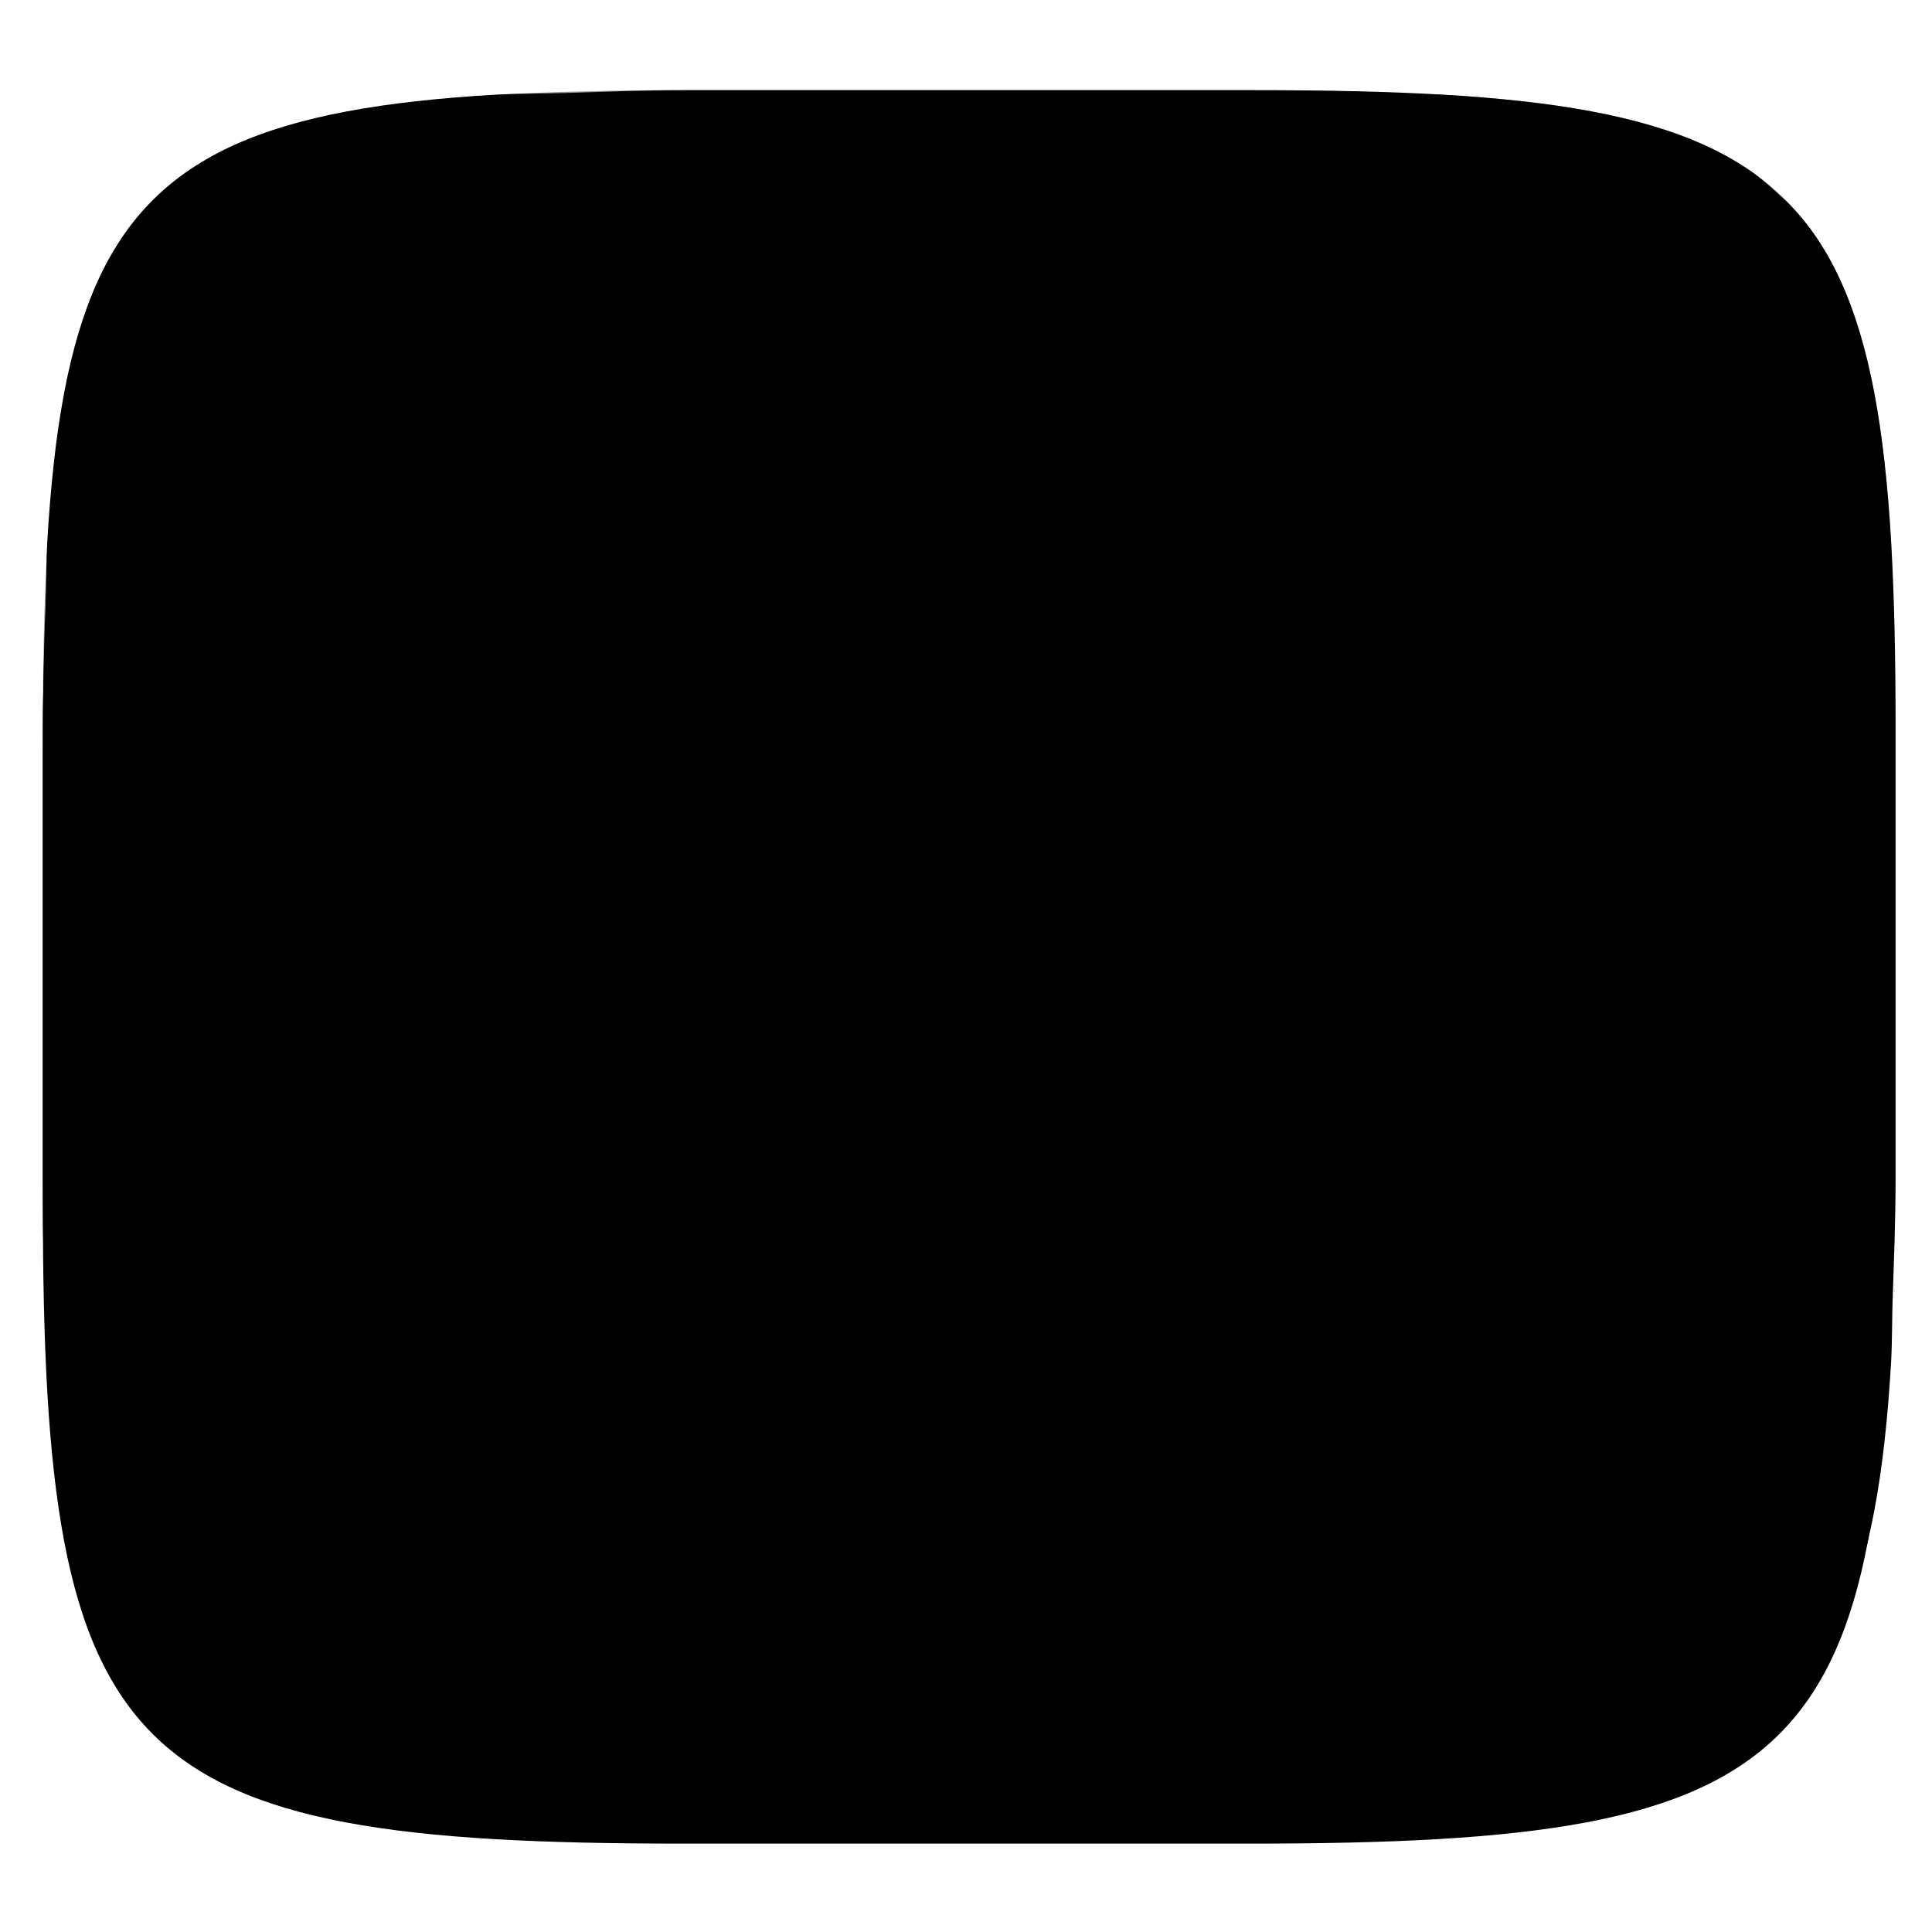 <svg xmlns="http://www.w3.org/2000/svg" style="isolation:isolate" width="256" height="256" viewBox="0 0 256 256">
 <defs>
  <filter id="9wpF2uomsweMQe9MgioDPtmqGTIepzB5" width="400%" height="400%" x="-200%" y="-200%" color-interpolation-filters="sRGB" filterUnits="objectBoundingBox">
   <feGaussianBlur xmlns="http://www.w3.org/2000/svg" in="SourceGraphic" stdDeviation="4.294"/>
   <feOffset xmlns="http://www.w3.org/2000/svg" dx="0" dy="4" result="pf_100_offsetBlur"/>
   <feFlood xmlns="http://www.w3.org/2000/svg" flood-opacity=".4"/>
   <feComposite xmlns="http://www.w3.org/2000/svg" in2="pf_100_offsetBlur" operator="in" result="pf_100_dropShadow"/>
   <feBlend xmlns="http://www.w3.org/2000/svg" in="SourceGraphic" in2="pf_100_dropShadow" mode="normal"/>
  </filter>
 </defs>
 <g filter="url(#9wpF2uomsweMQe9MgioDPtmqGTIepzB5)">
  <path fill="{{ theme.colors.orange }}" d="M 165.689 11.95 C 239.745 11.95 250.328 22.507 250.328 96.494 L 250.328 155.745 C 250.328 229.731 239.745 240.288 165.689 240.288 L 90.319 240.288 C 16.264 240.288 5.68 229.731 5.68 155.745 L 5.68 96.494 C 5.68 22.507 16.264 11.95 90.319 11.95 L 165.689 11.95 L 165.689 11.95 Z"/>
 </g>
 <path fill="{{ theme.colors.blue }}" d="M 250.77 172.479 C 250.952 167.123 251.176 161.967 251.176 155.745 L 251.176 96.493 C 251.176 87.245 251.01 78.987 250.574 71.618 C 250.376 68.144 250.086 64.676 249.706 61.218 C 249.34 57.964 248.895 54.92 248.355 52.071 C 247.816 49.223 247.183 46.57 246.445 44.1 C 245.706 41.631 244.861 39.345 243.897 37.229 C 242.976 35.191 241.884 33.235 240.633 31.382 C 239.496 29.709 238.216 28.201 236.837 26.794 L 235.741 25.794 C 234.46 24.6 233.141 23.445 231.649 22.44 C 229.785 21.194 227.82 20.107 225.773 19.192 C 223.648 18.233 221.351 17.392 218.87 16.657 C 216.39 15.922 213.726 15.291 210.864 14.755 C 208.003 14.218 204.944 13.775 201.676 13.411 C 198.201 13.032 194.718 12.744 191.228 12.548 C 183.825 12.114 175.532 11.95 166.243 11.95 L 90.609 11.95 C 84.877 11.95 80.191 12.169 75.192 12.319 L 250.77 172.479 L 250.77 172.479 Z"/>
 <path fill="{{ theme.colors.green }}" d="M 180.154 239.956 C 183.794 239.86 187.947 239.882 191.228 239.69 C 194.929 239.474 198.408 239.191 201.676 238.827 C 204.944 238.463 208.003 238.02 210.864 237.483 C 213.726 236.947 216.39 236.316 218.87 235.581 C 221.351 234.846 223.648 234.005 225.773 233.046 C 227.82 232.131 229.785 231.044 231.649 229.798 C 233.416 228.612 235.066 227.26 236.576 225.761 C 238.082 224.259 239.44 222.617 240.633 220.856 C 241.884 219.003 242.976 217.047 243.897 215.009 C 244.861 212.893 245.706 210.607 246.445 208.138 C 247.183 205.668 247.816 203.015 248.355 200.167 C 248.895 197.318 249.34 194.274 249.706 191.02 C 250.071 187.767 250.356 184.305 250.574 180.62 C 250.732 177.941 250.702 174.496 250.794 171.577 L 75.431 12.313 C 72.245 12.407 68.53 12.378 65.624 12.548 C 61.923 12.764 58.444 13.047 55.176 13.411 C 51.907 13.775 48.849 14.218 45.987 14.755 C 43.126 15.291 40.462 15.922 37.981 16.657 C 35.501 17.392 33.204 18.233 31.078 19.192 C 29.032 20.107 27.066 21.194 25.203 22.44 C 23.435 23.625 21.785 24.977 20.275 26.477 C 18.769 27.979 17.411 29.621 16.218 31.382 C 14.967 33.235 13.875 35.191 12.955 37.229 C 11.991 39.345 11.146 41.631 10.407 44.1 C 9.668 46.57 9.035 49.223 8.496 52.071 C 7.932 55.102 7.481 58.153 7.146 61.218 C 6.765 64.676 6.475 68.144 6.277 71.618 C 6.099 74.639 6.126 78.489 6.031 81.815 L 180.154 239.956 L 180.154 239.956 Z"/>
 <path fill="{{ theme.colors.red }}" d="M 6.034 81.636 C 5.894 86.474 5.676 90.969 5.676 96.493 L 5.676 155.745 C 5.676 164.993 5.842 173.25 6.277 180.62 C 6.495 184.305 6.78 187.767 7.146 191.02 C 7.511 194.274 7.957 197.318 8.496 200.167 C 9.035 203.015 9.668 205.668 10.407 208.138 C 11.146 210.607 11.991 212.893 12.955 215.009 C 13.875 217.047 14.967 219.003 16.218 220.856 C 17.411 222.617 18.769 224.259 20.275 225.761 C 21.785 227.261 23.435 228.613 25.203 229.798 C 27.066 231.044 29.032 232.131 31.078 233.046 C 33.204 234.005 35.501 234.846 37.981 235.581 C 40.462 236.316 43.126 236.947 45.987 237.483 C 48.849 238.02 51.907 238.463 55.176 238.827 C 58.444 239.191 61.923 239.474 65.624 239.69 C 73.026 240.123 81.32 240.288 90.609 240.288 L 166.243 240.288 C 171.439 240.288 175.627 240.075 180.219 239.954 L 6.034 81.636 L 6.034 81.636 Z"/>
 <g opacity=".4">
  <path fill="{{ theme.colors.foreground }}" fill-opacity=".956" d="M 76.698 239.956 C 73.057 239.86 68.905 239.882 65.624 239.69 C 61.923 239.474 58.444 239.191 55.176 238.827 C 51.907 238.463 48.849 238.02 45.987 237.483 C 43.126 236.947 40.462 236.316 37.981 235.581 C 35.501 234.846 33.204 234.005 31.078 233.046 C 29.031 232.13 27.066 231.044 25.202 229.798 C 23.435 228.612 21.785 227.26 20.275 225.761 C 18.769 224.259 17.411 222.617 16.218 220.856 C 14.967 219.003 13.875 217.047 12.955 215.009 C 11.991 212.893 11.146 210.607 10.407 208.138 C 9.668 205.668 9.035 203.015 8.496 200.167 C 7.932 197.136 7.481 194.085 7.146 191.02 C 6.765 187.562 6.475 184.094 6.277 180.62 C 6.119 177.941 6.15 174.496 6.058 171.577 L 181.42 12.313 C 184.607 12.407 188.322 12.378 191.228 12.548 C 194.929 12.764 198.408 13.047 201.676 13.411 C 204.944 13.775 208.003 14.218 210.864 14.755 C 213.726 15.291 216.39 15.922 218.87 16.657 C 221.351 17.392 223.648 18.233 225.773 19.192 C 227.82 20.107 229.785 21.194 231.649 22.44 C 233.416 23.626 235.066 24.978 236.576 26.477 C 238.082 27.979 239.44 29.621 240.633 31.382 C 241.884 33.235 242.976 35.191 243.897 37.229 C 244.861 39.345 245.706 41.631 246.445 44.1 C 247.183 46.57 247.816 49.223 248.355 52.071 C 248.895 54.92 249.34 57.964 249.706 61.218 C 250.071 64.471 250.356 67.933 250.574 71.618 C 250.753 74.639 250.726 78.489 250.821 81.815 L 76.698 239.956 L 76.698 239.956 Z"/>
 </g>
 <g opacity=".4">
  <linearGradient id="_lgradient_191" x1=".517" x2=".517" y1="0" y2="1" gradientTransform="matrix(244.65,0,0,228.34,5.68,11.95)" gradientUnits="userSpaceOnUse">
   <stop offset="0%" style="stop-color:{{ theme.colors.foreground }}"/>
   <stop offset="12.5%" stop-opacity=".098" style="stop-color:{{ theme.colors.foreground }}"/>
   <stop offset="92.5%" stop-opacity=".098" style="stop-color:{{ theme.colors.black }}"/>
   <stop offset="100%" stop-opacity=".498" style="stop-color:{{ theme.colors.black }}"/>
  </linearGradient>
  <path fill="url(#_lgradient_191)" fill-rule="evenodd" d="M 165.068 11.951 C 169.396 11.941 173.724 11.991 178.052 12.089 C 181.927 12.167 185.803 12.315 189.678 12.541 C 193.131 12.737 196.583 13.022 200.026 13.395 C 203.085 13.73 206.144 14.181 209.174 14.741 C 211.889 15.243 214.574 15.881 217.22 16.657 C 219.62 17.355 221.971 18.219 224.243 19.241 C 226.358 20.184 228.384 21.304 230.302 22.591 C 232.142 23.829 233.863 25.244 235.437 26.806 C 237.001 28.378 238.417 30.088 239.656 31.925 C 240.945 33.841 242.066 35.865 243.02 37.967 C 244.043 40.247 244.909 42.585 245.617 44.972 C 246.394 47.615 247.034 50.297 247.535 53.009 C 248.096 56.035 248.548 59.081 248.883 62.136 C 249.257 65.575 249.542 69.014 249.739 72.462 C 249.965 76.323 250.112 80.194 250.201 84.055 C 250.289 88.378 250.339 92.701 250.329 97.014 L 250.329 155.226 C 250.339 159.549 250.289 163.862 250.201 168.185 C 250.112 172.056 249.965 175.917 249.739 179.778 C 249.542 183.226 249.257 186.675 248.883 190.104 C 248.548 193.159 248.096 196.215 247.535 199.241 C 247.034 201.943 246.394 204.625 245.617 207.268 C 244.909 209.655 244.043 212.003 243.02 214.273 C 242.066 216.385 240.945 218.399 239.656 220.315 C 238.417 222.152 237.001 223.872 235.437 225.434 C 233.863 226.996 232.142 228.411 230.302 229.649 C 228.384 230.936 226.358 232.056 224.243 232.999 C 221.971 234.021 219.62 234.885 217.22 235.593 C 214.574 236.369 211.889 237.007 209.174 237.499 C 206.144 238.068 203.085 238.51 200.026 238.845 C 196.583 239.218 193.131 239.503 189.678 239.699 C 185.803 239.925 181.927 240.073 178.052 240.161 C 173.724 240.249 169.396 240.299 165.068 240.289 L 90.942 240.289 C 86.614 240.299 82.286 240.249 77.958 240.161 C 74.083 240.073 70.207 239.925 66.332 239.699 C 62.879 239.503 59.427 239.218 55.984 238.845 C 52.925 238.51 49.866 238.068 46.836 237.499 C 44.121 237.007 41.436 236.369 38.79 235.593 C 36.39 234.885 34.039 234.021 31.767 232.999 C 29.652 232.056 27.626 230.936 25.708 229.649 C 23.868 228.411 22.147 226.996 20.573 225.434 C 19.009 223.872 17.593 222.152 16.354 220.315 C 15.065 218.399 13.944 216.385 12.99 214.273 C 11.967 212.003 11.101 209.655 10.393 207.268 C 9.616 204.625 8.976 201.943 8.475 199.241 C 7.914 196.215 7.462 193.159 7.127 190.104 C 6.753 186.675 6.468 183.226 6.271 179.778 C 6.045 175.917 5.898 172.056 5.809 168.185 C 5.721 163.862 5.671 159.549 5.681 155.226 L 5.681 97.014 C 5.671 92.701 5.721 88.378 5.809 84.055 C 5.898 80.194 6.045 76.323 6.271 72.462 C 6.468 69.014 6.753 65.575 7.127 62.136 C 7.462 59.081 7.914 56.035 8.475 53.009 C 8.976 50.297 9.616 47.615 10.393 44.972 C 11.101 42.585 11.967 40.247 12.99 37.967 C 13.944 35.865 15.065 33.841 16.354 31.925 C 17.593 30.088 19.009 28.378 20.573 26.806 C 22.147 25.244 23.868 23.829 25.708 22.591 C 27.626 21.304 29.652 20.184 31.767 19.241 C 34.039 18.219 36.39 17.355 38.79 16.657 C 41.436 15.881 44.121 15.243 46.836 14.741 C 49.866 14.181 52.925 13.73 55.984 13.395 C 59.427 13.022 62.879 12.737 66.332 12.541 C 70.207 12.315 74.083 12.167 77.958 12.089 C 82.286 11.991 86.614 11.941 90.942 11.951 L 165.068 11.951 Z M 165.078 15.96 C 169.376 15.95 173.675 15.999 177.973 16.087 C 181.8 16.176 185.626 16.323 189.452 16.539 C 192.836 16.736 196.219 17.011 199.583 17.384 C 202.554 17.699 205.515 18.131 208.446 18.681 C 211.023 19.153 213.58 19.762 216.099 20.499 C 218.322 21.147 220.495 21.953 222.6 22.896 C 224.509 23.751 226.338 24.763 228.069 25.922 C 229.692 27.013 231.207 28.26 232.594 29.646 C 233.981 31.031 235.23 32.544 236.332 34.165 C 237.492 35.894 238.506 37.712 239.361 39.608 C 240.306 41.72 241.112 43.892 241.761 46.102 C 242.509 48.617 243.109 51.162 243.591 53.736 C 244.132 56.664 244.565 59.611 244.889 62.578 C 245.263 65.938 245.539 69.308 245.735 72.688 C 245.952 76.51 246.109 80.322 246.188 84.144 C 246.276 88.437 246.325 92.721 246.325 97.014 C 246.325 97.014 246.325 97.014 246.325 97.014 L 246.325 155.226 C 246.325 155.226 246.325 155.226 246.325 155.226 C 246.325 159.519 246.276 163.803 246.188 168.096 C 246.109 171.918 245.952 175.74 245.735 179.552 C 245.539 182.932 245.263 186.302 244.889 189.672 C 244.565 192.629 244.132 195.576 243.591 198.504 C 243.109 201.078 242.509 203.623 241.761 206.138 C 241.112 208.358 240.306 210.52 239.361 212.632 C 238.506 214.528 237.492 216.356 236.332 218.075 C 235.23 219.706 233.981 221.219 232.594 222.604 C 231.207 223.98 229.692 225.227 228.069 226.318 C 226.338 227.477 224.509 228.489 222.6 229.344 C 220.495 230.297 218.322 231.093 216.099 231.741 C 213.58 232.478 211.023 233.087 208.446 233.559 C 205.515 234.109 202.554 234.541 199.583 234.865 C 196.219 235.229 192.836 235.514 189.452 235.701 C 185.626 235.917 181.8 236.074 177.973 236.153 C 173.675 236.251 169.376 236.29 165.078 236.29 C 165.078 236.29 165.078 236.29 165.068 236.29 L 90.942 236.29 C 90.932 236.29 90.932 236.29 90.932 236.29 C 86.634 236.29 82.335 236.251 78.037 236.153 C 74.21 236.074 70.384 235.917 66.558 235.701 C 63.174 235.514 59.791 235.229 56.427 234.865 C 53.456 234.541 50.495 234.109 47.564 233.559 C 44.987 233.087 42.43 232.478 39.911 231.741 C 37.688 231.093 35.515 230.297 33.41 229.344 C 31.501 228.489 29.672 227.477 27.941 226.318 C 26.318 225.227 24.803 223.98 23.416 222.604 C 22.029 221.219 20.78 219.706 19.678 218.075 C 18.518 216.356 17.504 214.528 16.649 212.632 C 15.704 210.52 14.898 208.358 14.249 206.138 C 13.501 203.623 12.901 201.078 12.419 198.504 C 11.878 195.576 11.445 192.629 11.121 189.672 C 10.747 186.302 10.472 182.932 10.275 179.552 C 10.058 175.74 9.901 171.918 9.822 168.096 C 9.734 163.803 9.685 159.519 9.685 155.226 C 9.685 155.226 9.685 155.226 9.685 155.226 L 9.685 97.014 C 9.685 97.014 9.685 97.014 9.685 97.014 C 9.685 92.721 9.734 88.437 9.822 84.144 C 9.901 80.322 10.058 76.51 10.275 72.688 C 10.472 69.308 10.747 65.938 11.121 62.578 C 11.445 59.611 11.878 56.664 12.419 53.736 C 12.901 51.162 13.501 48.617 14.249 46.102 C 14.898 43.892 15.704 41.72 16.649 39.608 C 17.504 37.712 18.518 35.894 19.678 34.165 C 20.78 32.544 22.029 31.031 23.416 29.646 C 24.803 28.26 26.318 27.013 27.941 25.922 C 29.672 24.763 31.501 23.751 33.41 22.896 C 35.515 21.953 37.688 21.147 39.911 20.499 C 42.43 19.762 44.987 19.153 47.564 18.681 C 50.495 18.131 53.456 17.699 56.427 17.384 C 59.791 17.011 63.174 16.736 66.558 16.539 C 70.384 16.323 74.21 16.176 78.037 16.087 C 82.335 15.999 86.634 15.95 90.932 15.96 C 90.932 15.96 90.932 15.96 90.942 15.96 L 165.068 15.96 C 165.078 15.96 165.078 15.96 165.078 15.96 Z"/>
 </g>
</svg>
